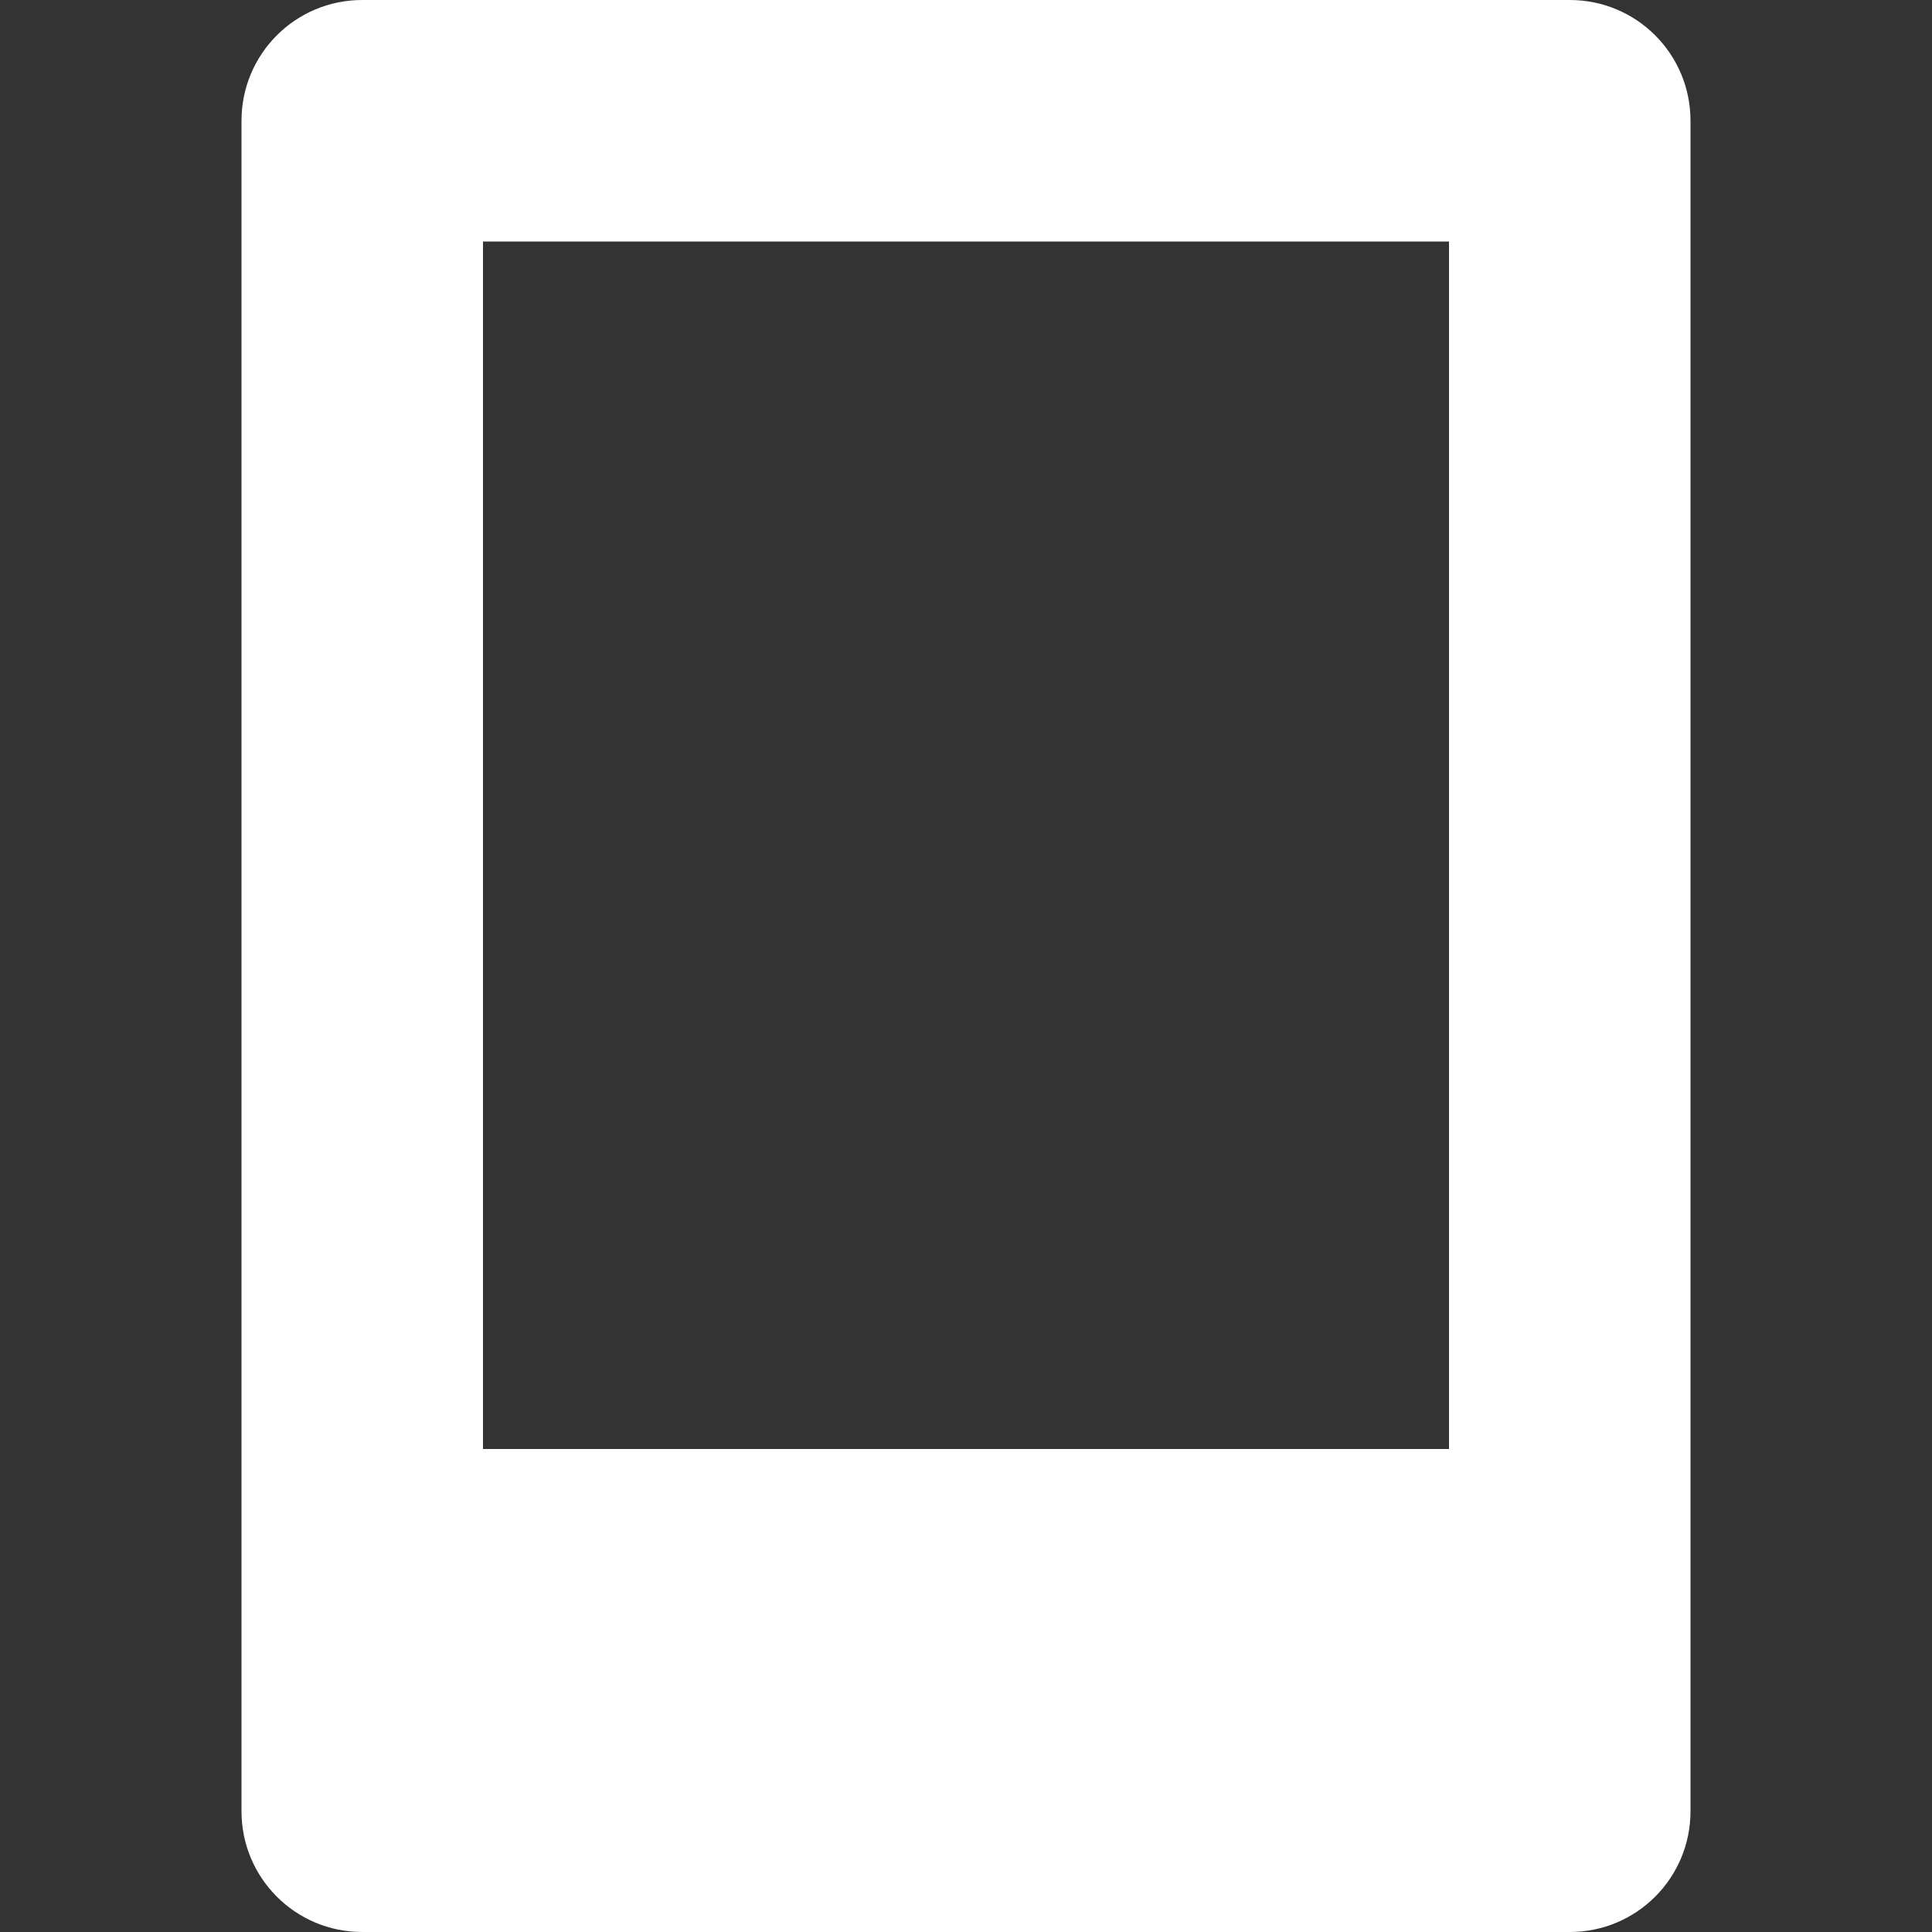 <svg xmlns="http://www.w3.org/2000/svg" xmlns:xlink="http://www.w3.org/1999/xlink" id="Layer_1" x="0" y="0" enable-background="new -49 141 512 512" version="1.1" viewBox="-49 141 512 512" xml:space="preserve"><rect x="-49" y="141" width="512" height="512" fill="#333333" stroke="none"/><path fill="#FFF" d="M367,141H47c-17.7,0-32,14.3-32,32v448c0,17.7,14.3,32,32,32h320c17.7,0,32-14.3,32-32V173	C399,155.3,384.7,141,367,141z M335,525H79V205h256V525z"/></svg>